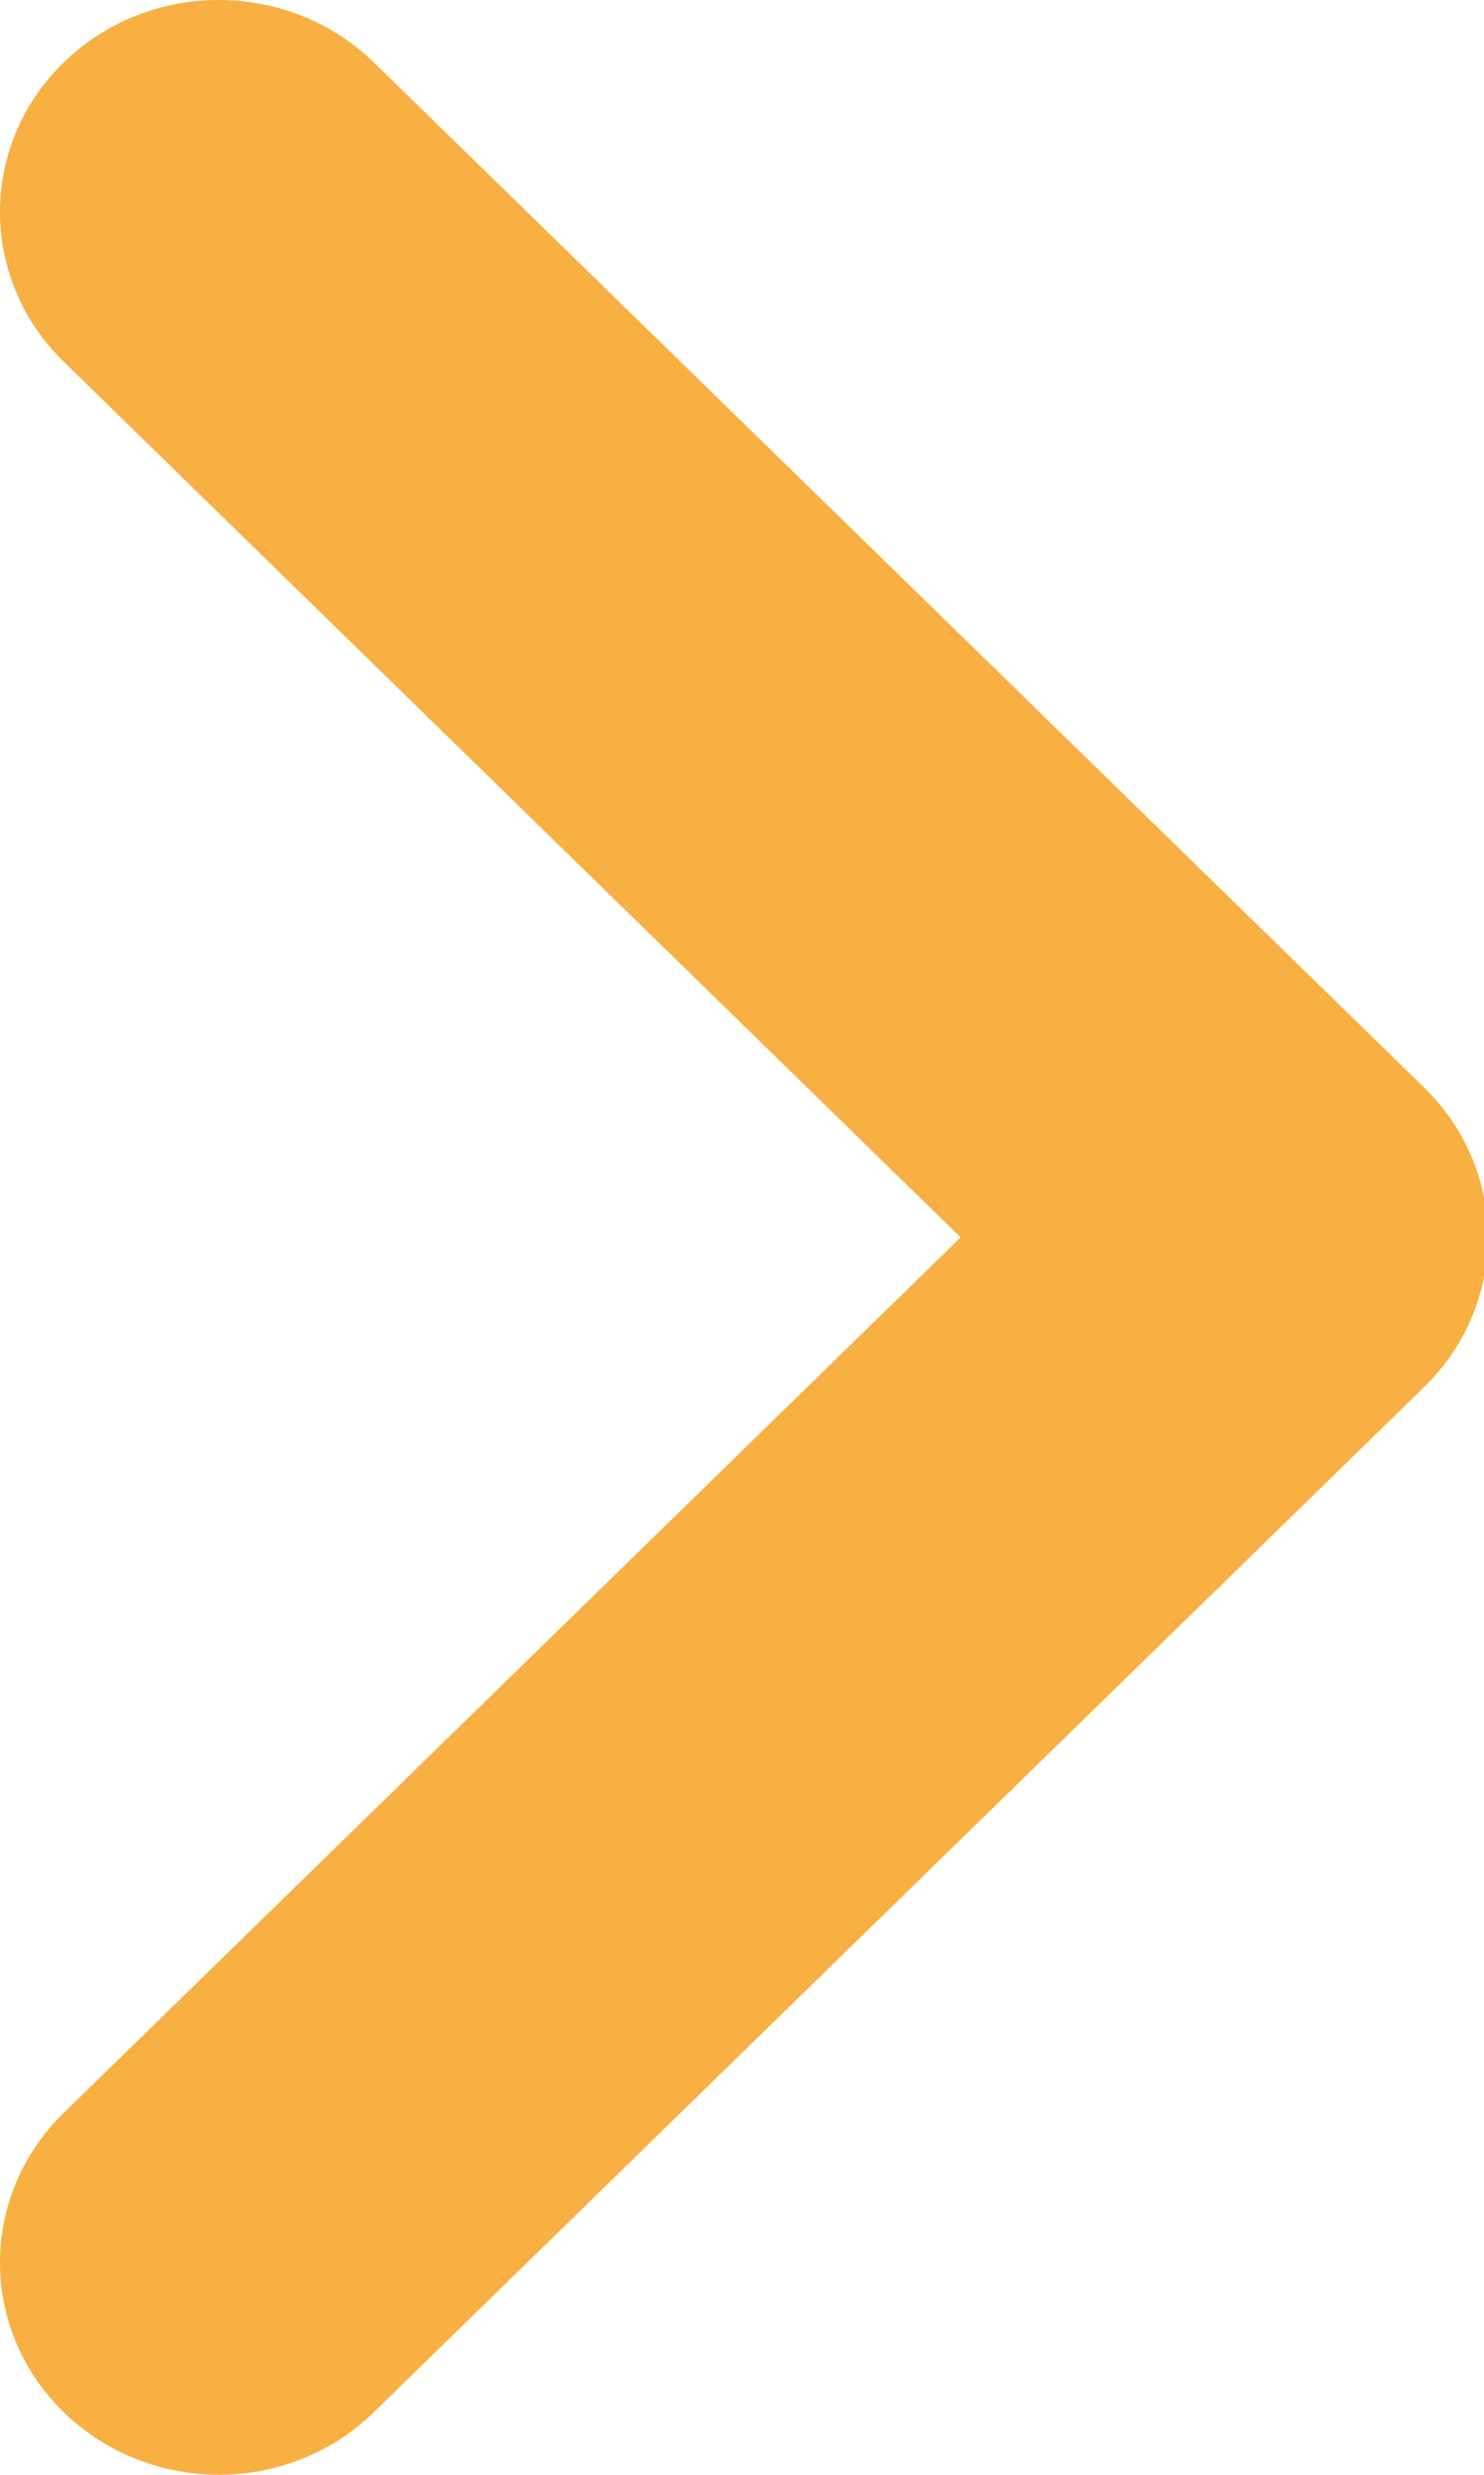<svg xmlns="http://www.w3.org/2000/svg" xmlns:xlink="http://www.w3.org/1999/xlink" preserveAspectRatio="xMidYMid" width="9" height="15" viewBox="0 0 9 15">
  <defs>
    <style>
      .cls-1 {
        fill: #f8b042;
        fill-rule: evenodd;
      }
    </style>
  </defs>
  <path d="M1.327,15.000 C1.668,15.000 2.009,14.873 2.268,14.620 L8.638,8.406 C9.152,7.904 9.152,7.095 8.638,6.593 L2.268,0.379 C1.752,-0.124 0.912,-0.127 0.392,0.373 C-0.128,0.873 -0.131,1.687 0.385,2.191 L5.826,7.500 L0.385,12.808 C-0.131,13.312 -0.128,14.126 0.392,14.626 C0.651,14.875 0.989,14.999 1.327,15.000 Z" class="cls-1"/>
</svg>
